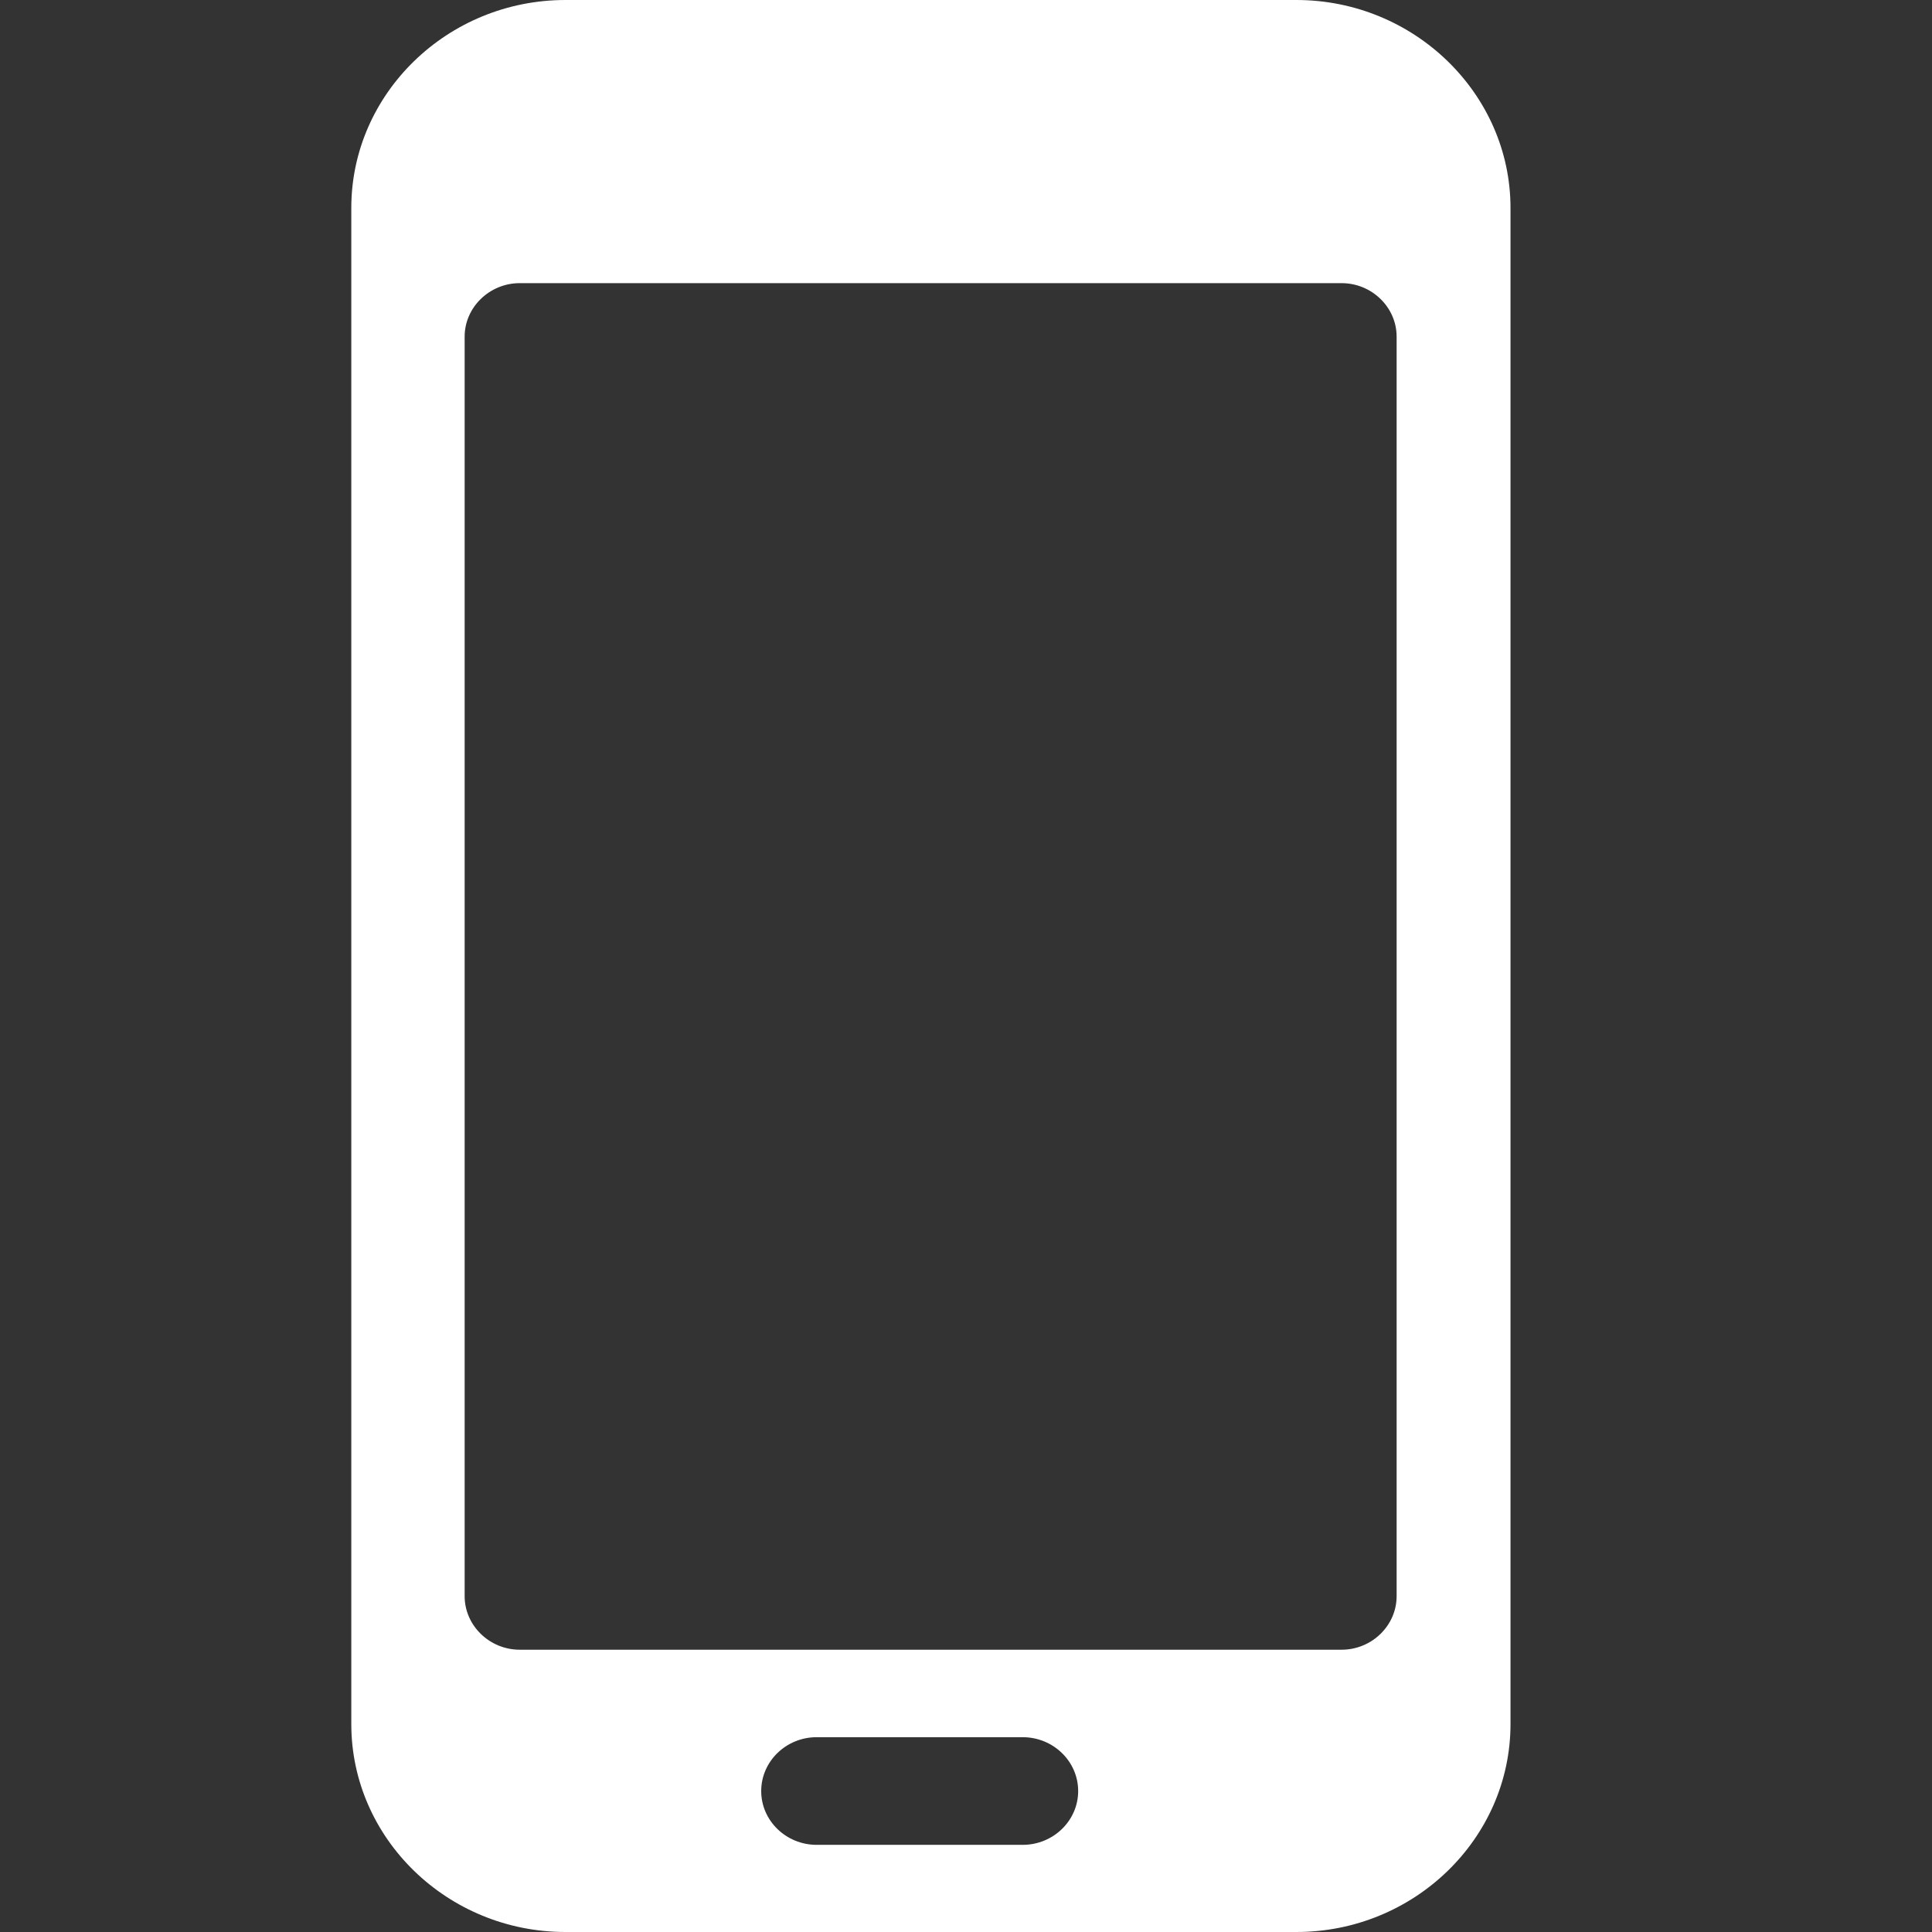 <svg width="18" height="18" viewBox="0 0 18 18" fill="none" xmlns="http://www.w3.org/2000/svg">
<rect x="0" y="0" width="18" height="18" fill="#333333" stroke="none"/>
<path d="M12.078 0H5.268C4.17 0 3.273 0.871 3.273 1.937V16.063C3.273 17.129 4.17 18 5.268 18H12.078C13.176 18 14.073 17.129 14.073 16.063V12.127V3.593V1.937C14.073 0.874 13.176 0 12.078 0ZM9.528 17.188H7.609C7.324 17.188 7.092 16.963 7.092 16.687C7.092 16.41 7.324 16.185 7.609 16.185H9.528C9.813 16.185 10.045 16.41 10.045 16.687C10.045 16.963 9.813 17.188 9.528 17.188ZM13.012 3.221V3.593V12.112V13.101V14.871C13.012 15.145 12.781 15.37 12.499 15.37H4.842C4.561 15.37 4.329 15.145 4.329 14.871V3.136C4.329 2.863 4.561 2.638 4.842 2.638H12.499C12.781 2.638 13.012 2.863 13.012 3.136V3.221Z" fill="white"/>
</svg>
